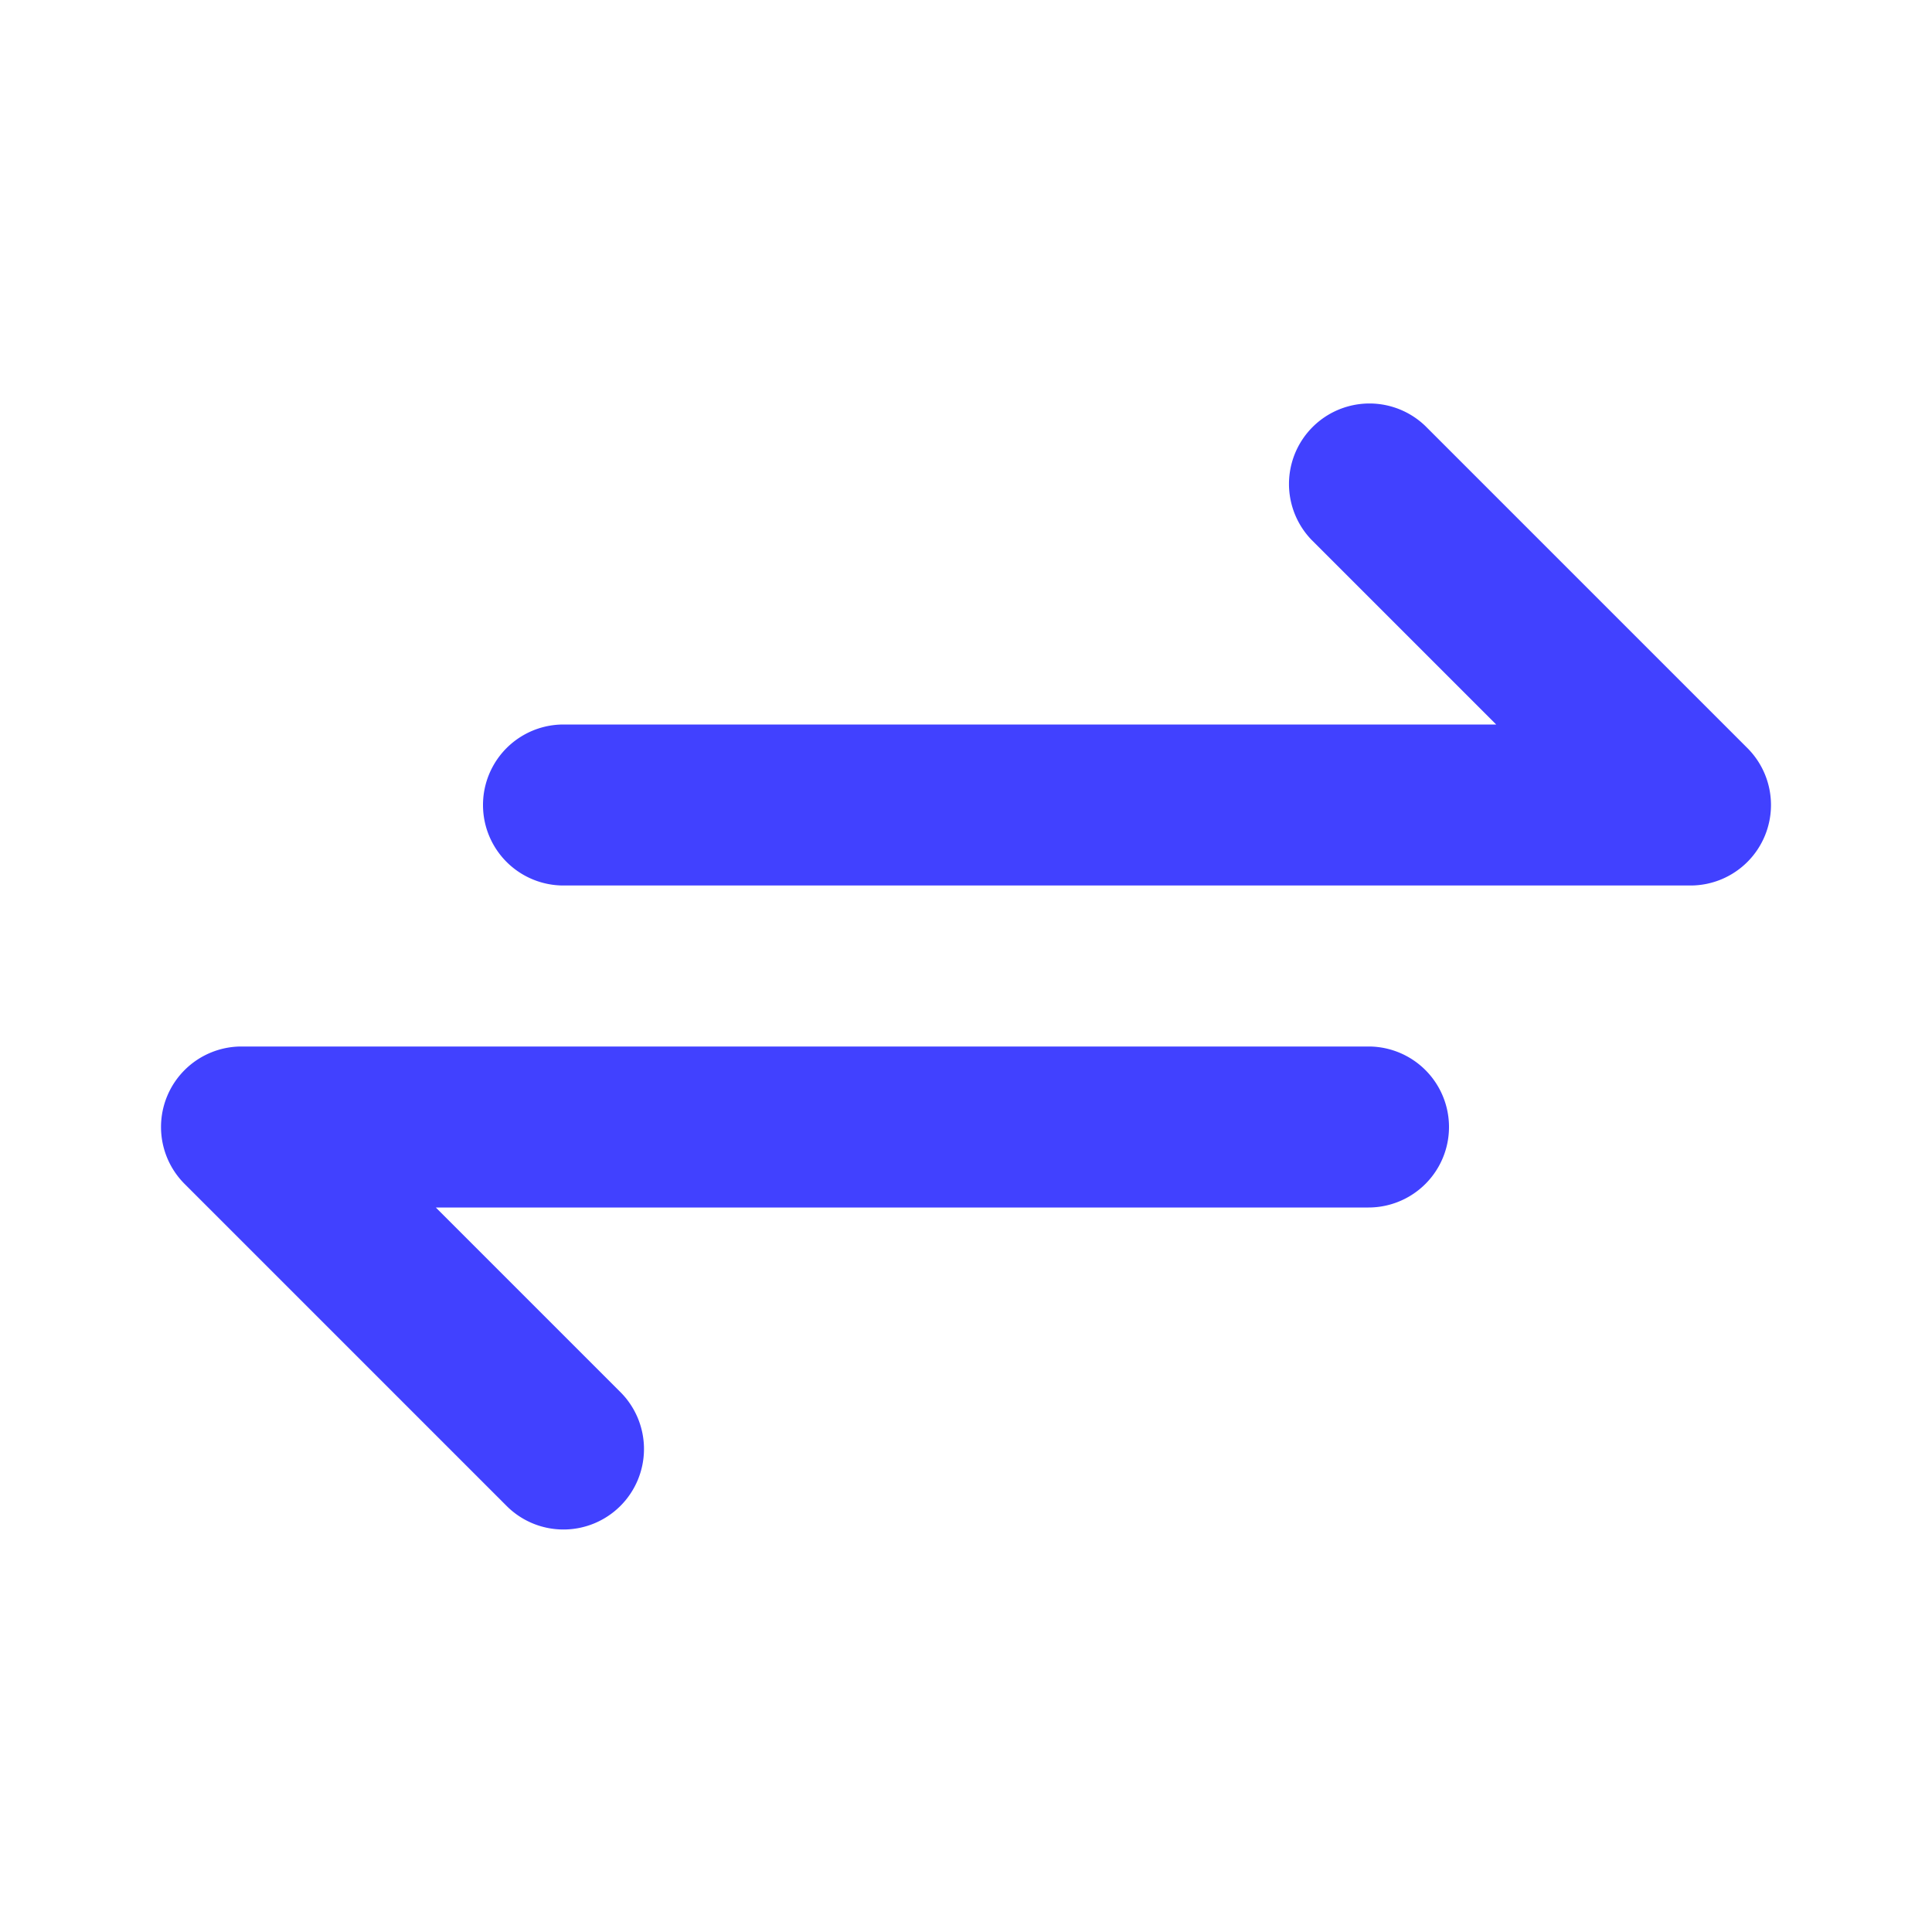 <svg xmlns="http://www.w3.org/2000/svg" viewBox="0 0 24 24"><path fill="#4141ff" d="M7 19a.997.997 0 0 1-.707-.293l-4-4A1.0 1 0 0 1 3 13H17a1 1 0 0 1 0 2H5.414l2.293 2.293A1 1 0 0 1 7 19zM21 11H7A1 1 0 0 1 7 9H18.586L16.293 6.707A1.0 1 0 0 1 17.707 5.293l4 4A1.0 1 0 0 1 21 11z"/></svg>